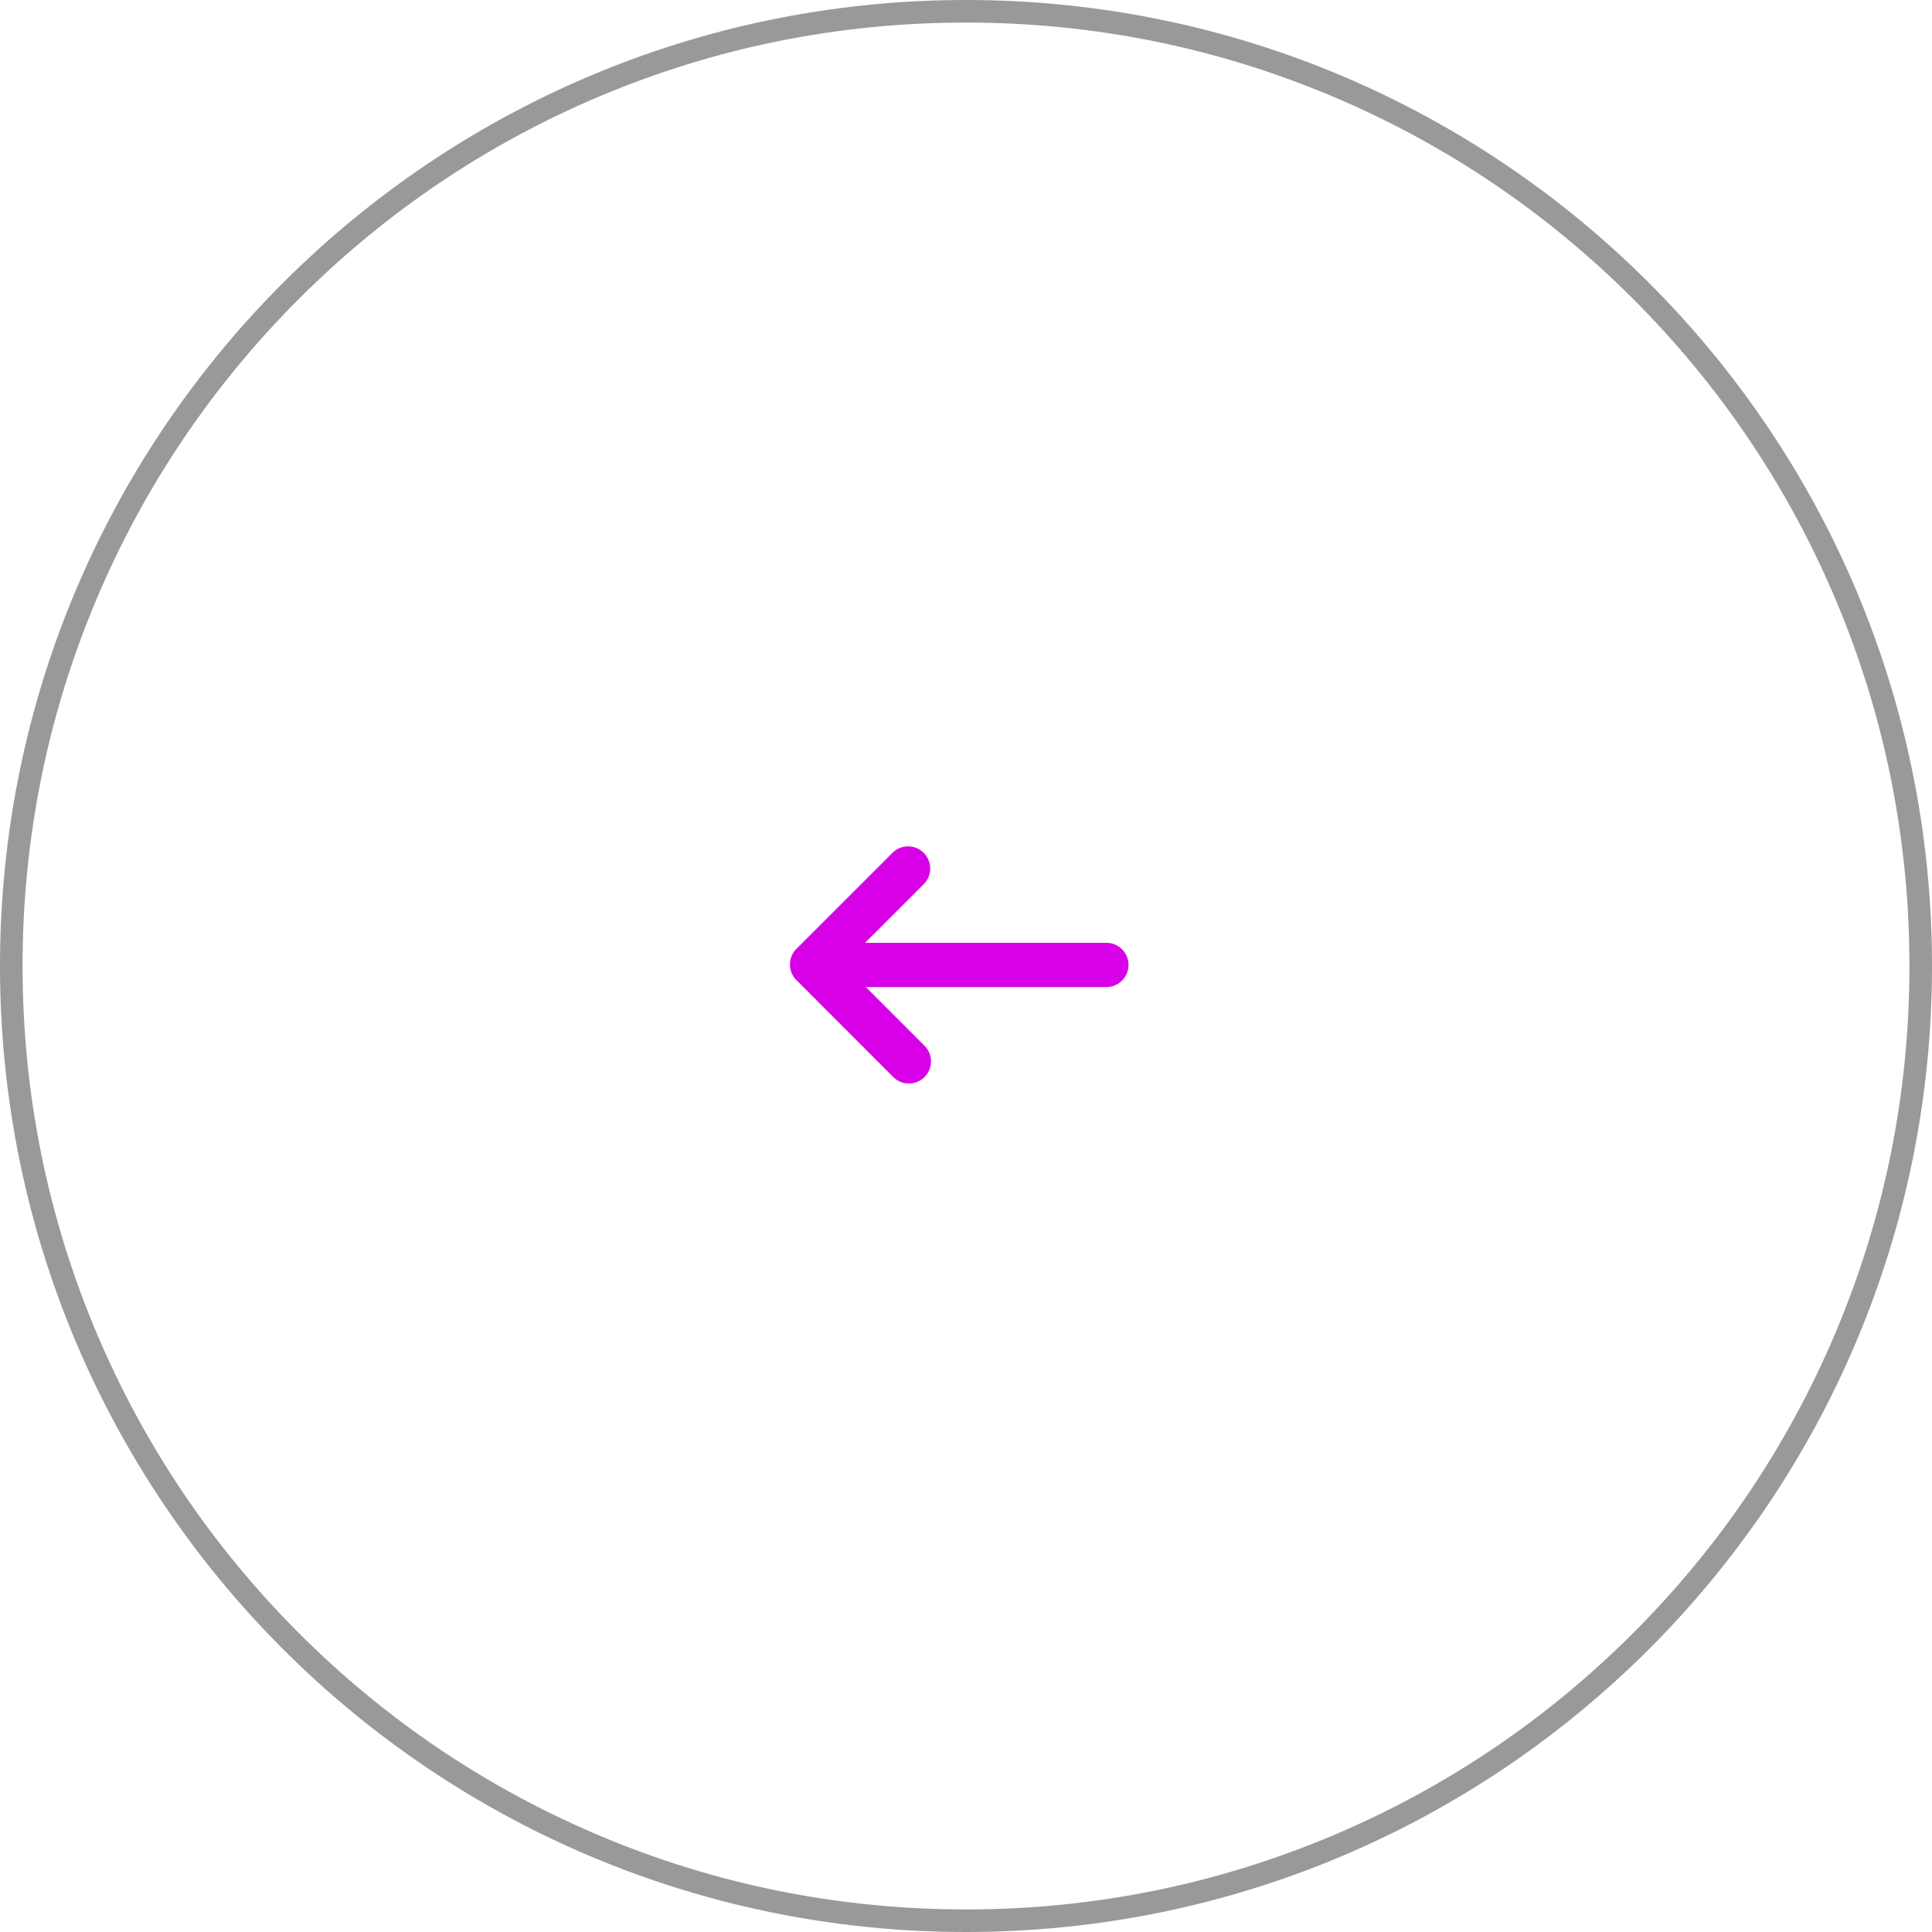 <svg xmlns="http://www.w3.org/2000/svg" xmlns:xlink="http://www.w3.org/1999/xlink" width="85.6" height="85.6" viewBox="0 0 85.6 85.6">
  <defs>
    <clipPath id="clip-path">
      <rect id="Rectangle_81" data-name="Rectangle 81" width="15" height="11" fill="#d800e6"/>
    </clipPath>
  </defs>
  <g id="Group_8034" data-name="Group 8034" transform="translate(-1012 -7621)">
    <g id="Group_7722" data-name="Group 7722" transform="translate(2358.6 8418.6) rotate(180)">
      <g id="Group_20" data-name="Group 20" transform="translate(1261 712)">
        <g id="Path_13" data-name="Path 13" fill="none">
          <path d="M42.8,0h0a42.8,42.8,0,0,1,0,85.6h0A42.8,42.8,0,0,1,42.8,0Z" stroke="none"/>
          <path d="M 42.8 1 C 37.157 1 31.683 2.105 26.53 4.284 C 21.552 6.39 17.082 9.404 13.243 13.243 C 9.404 17.082 6.39 21.552 4.284 26.53 C 2.105 31.683 1 37.157 1 42.8 C 1 48.443 2.105 53.918 4.284 59.07 C 6.39 64.048 9.404 68.518 13.243 72.357 C 17.082 76.196 21.552 79.21 26.53 81.316 C 31.683 83.495 37.157 84.6 42.8 84.6 C 48.443 84.6 53.918 83.495 59.07 81.316 C 64.048 79.21 68.518 76.196 72.357 72.357 C 76.196 68.518 79.21 64.048 81.316 59.07 C 83.495 53.918 84.6 48.443 84.6 42.8 C 84.6 37.157 83.495 31.683 81.316 26.53 C 79.21 21.552 76.196 17.082 72.357 13.243 C 68.518 9.404 64.048 6.39 59.07 4.284 C 53.918 2.105 48.443 1 42.8 1 M 42.8 0 C 66.438 0 85.6 19.162 85.6 42.8 C 85.6 66.438 66.438 85.6 42.8 85.6 C 19.162 85.6 0 66.438 0 42.8 C 0 19.162 19.162 0 42.8 0 Z" stroke="none" fill="#999"/>
        </g>
      </g>
    </g>
    <g id="Group_7724" data-name="Group 7724" transform="translate(1047 7658)">
      <g id="Group_7702" data-name="Group 7702" transform="translate(0 0)" clip-path="url(#clip-path)">
        <path id="Path_23074" data-name="Path 23074" d="M5.927.287h0a.98.98,0,0,1,0,1.386l-2.6,2.6H14.02a.98.98,0,0,1,0,1.96H3.362l2.6,2.6a.98.98,0,0,1,0,1.386h0a.98.98,0,0,1-1.386,0L.287,5.926a.98.98,0,0,1,0-1.386L4.541.287a.98.98,0,0,1,1.386,0" transform="translate(0 0.5)" fill="#d800e6"/>
      </g>
    </g>
  </g>
</svg>

